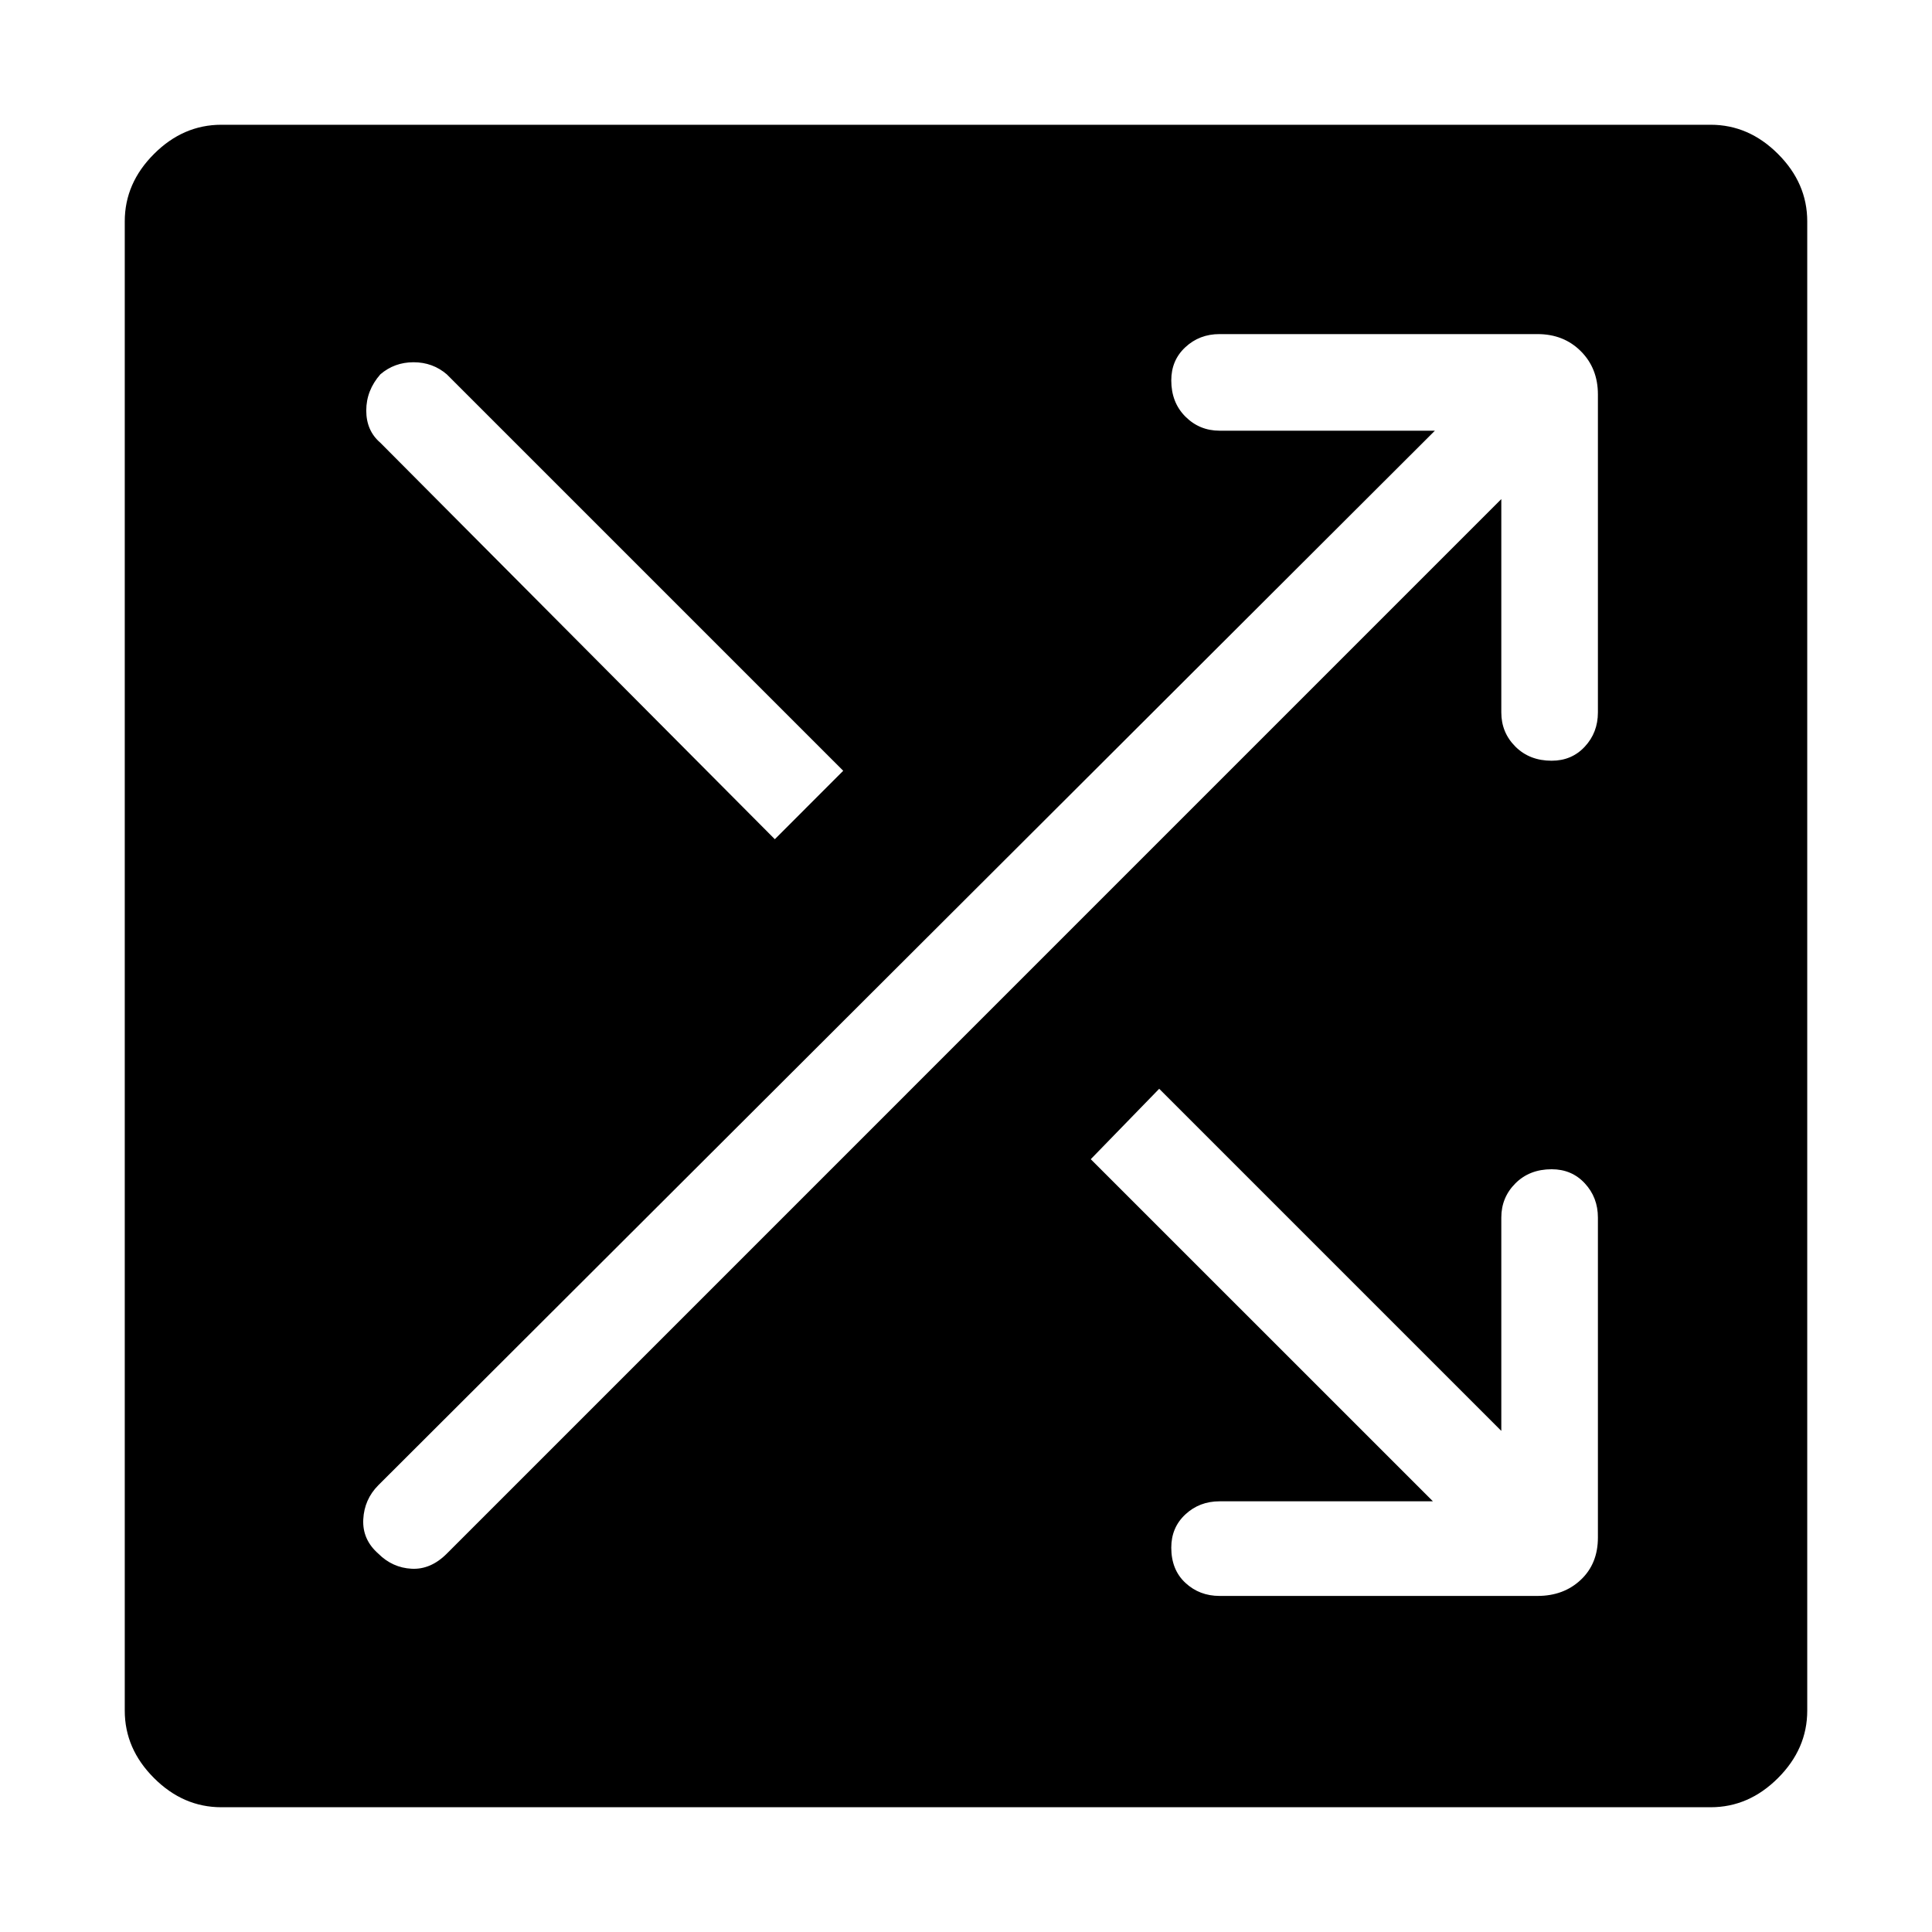 <svg xmlns="http://www.w3.org/2000/svg" height="40" width="40"><path d="M4.583 37.417q-.791 0-1.395-.605-.605-.604-.605-1.395V4.583q0-.791.605-1.395.604-.605 1.395-.605h30.834q.791 0 1.395.605.605.604.605 1.395v30.834q0 .791-.605 1.395-.604.605-1.395.605Zm11.459-20.042 1.416-1.417L9.25 7.75q-.292-.25-.688-.25-.395 0-.687.25-.292.333-.292.75t.292.667Zm9.208 15.667h6.583q.542 0 .896-.334.354-.333.354-.875v-6.625q0-.416-.271-.708-.27-.292-.687-.292-.458 0-.75.292t-.292.708v4.417L24 22.542 22.583 24l7.084 7.083H25.25q-.417 0-.708.271-.292.271-.292.688 0 .458.292.729.291.271.708.271Zm-17.417-.875q.292.291.688.312.396.021.729-.312l21.833-21.834v4.417q0 .417.292.708.292.292.75.292.417 0 .687-.292.271-.291.271-.708V8.167q0-.542-.354-.896t-.896-.354H25.25q-.417 0-.708.271-.292.27-.292.687 0 .458.292.75.291.292.708.292h4.458L7.833 30.75q-.291.292-.312.708-.021.417.312.709Z"/></svg>